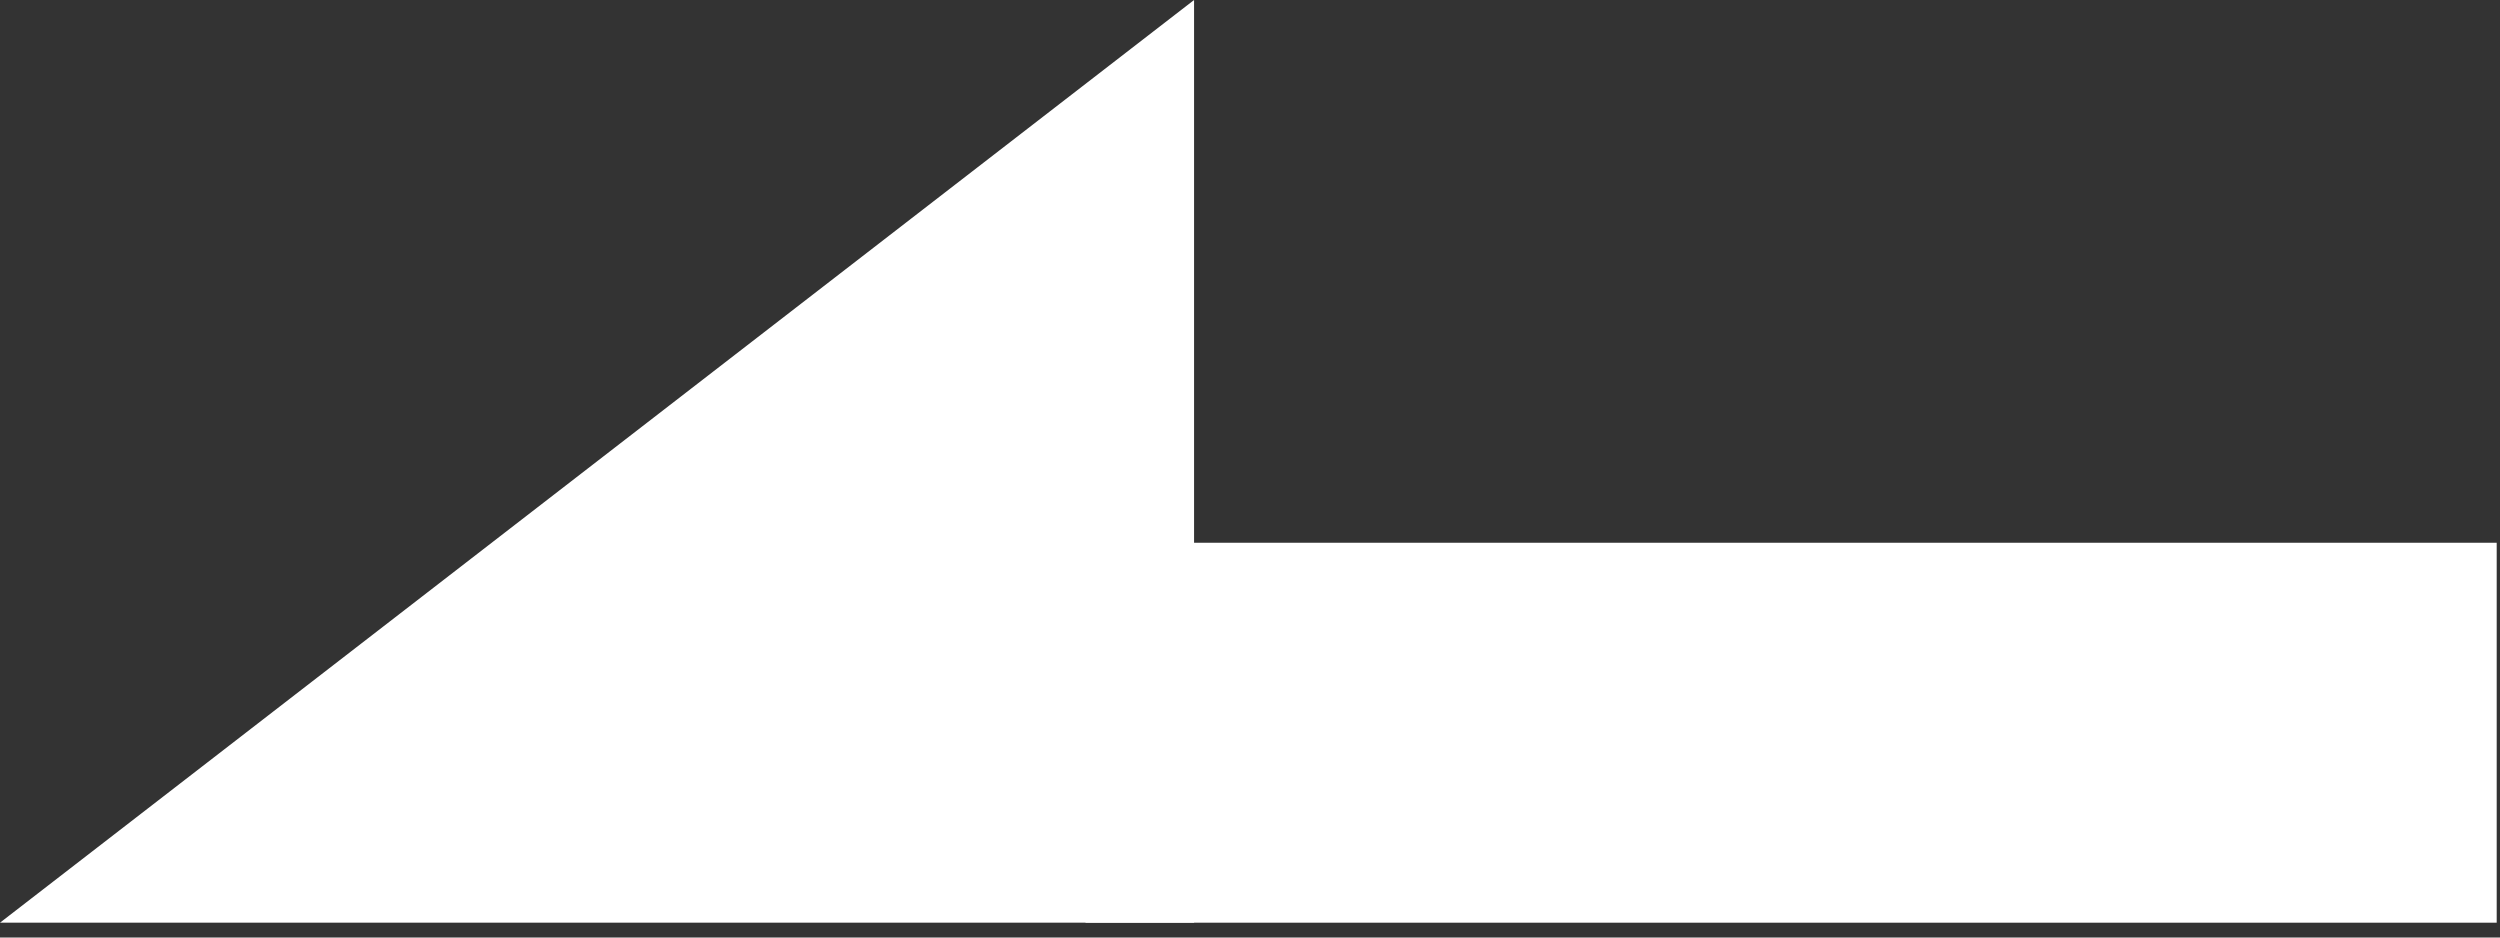 <svg width="40" height="15" viewBox="0 0 40 15" fill="none" xmlns="http://www.w3.org/2000/svg">
<rect x="0" y="0" width="40" height="15" fill="#333333" stroke="none"/>
<path d="M0 14.763L19.105 2.52804e-05L19.105 14.763L0 14.763Z" fill="white"/>
<rect x="17.368" y="8.684" width="22.579" height="6.079" fill="white"/>
</svg>
